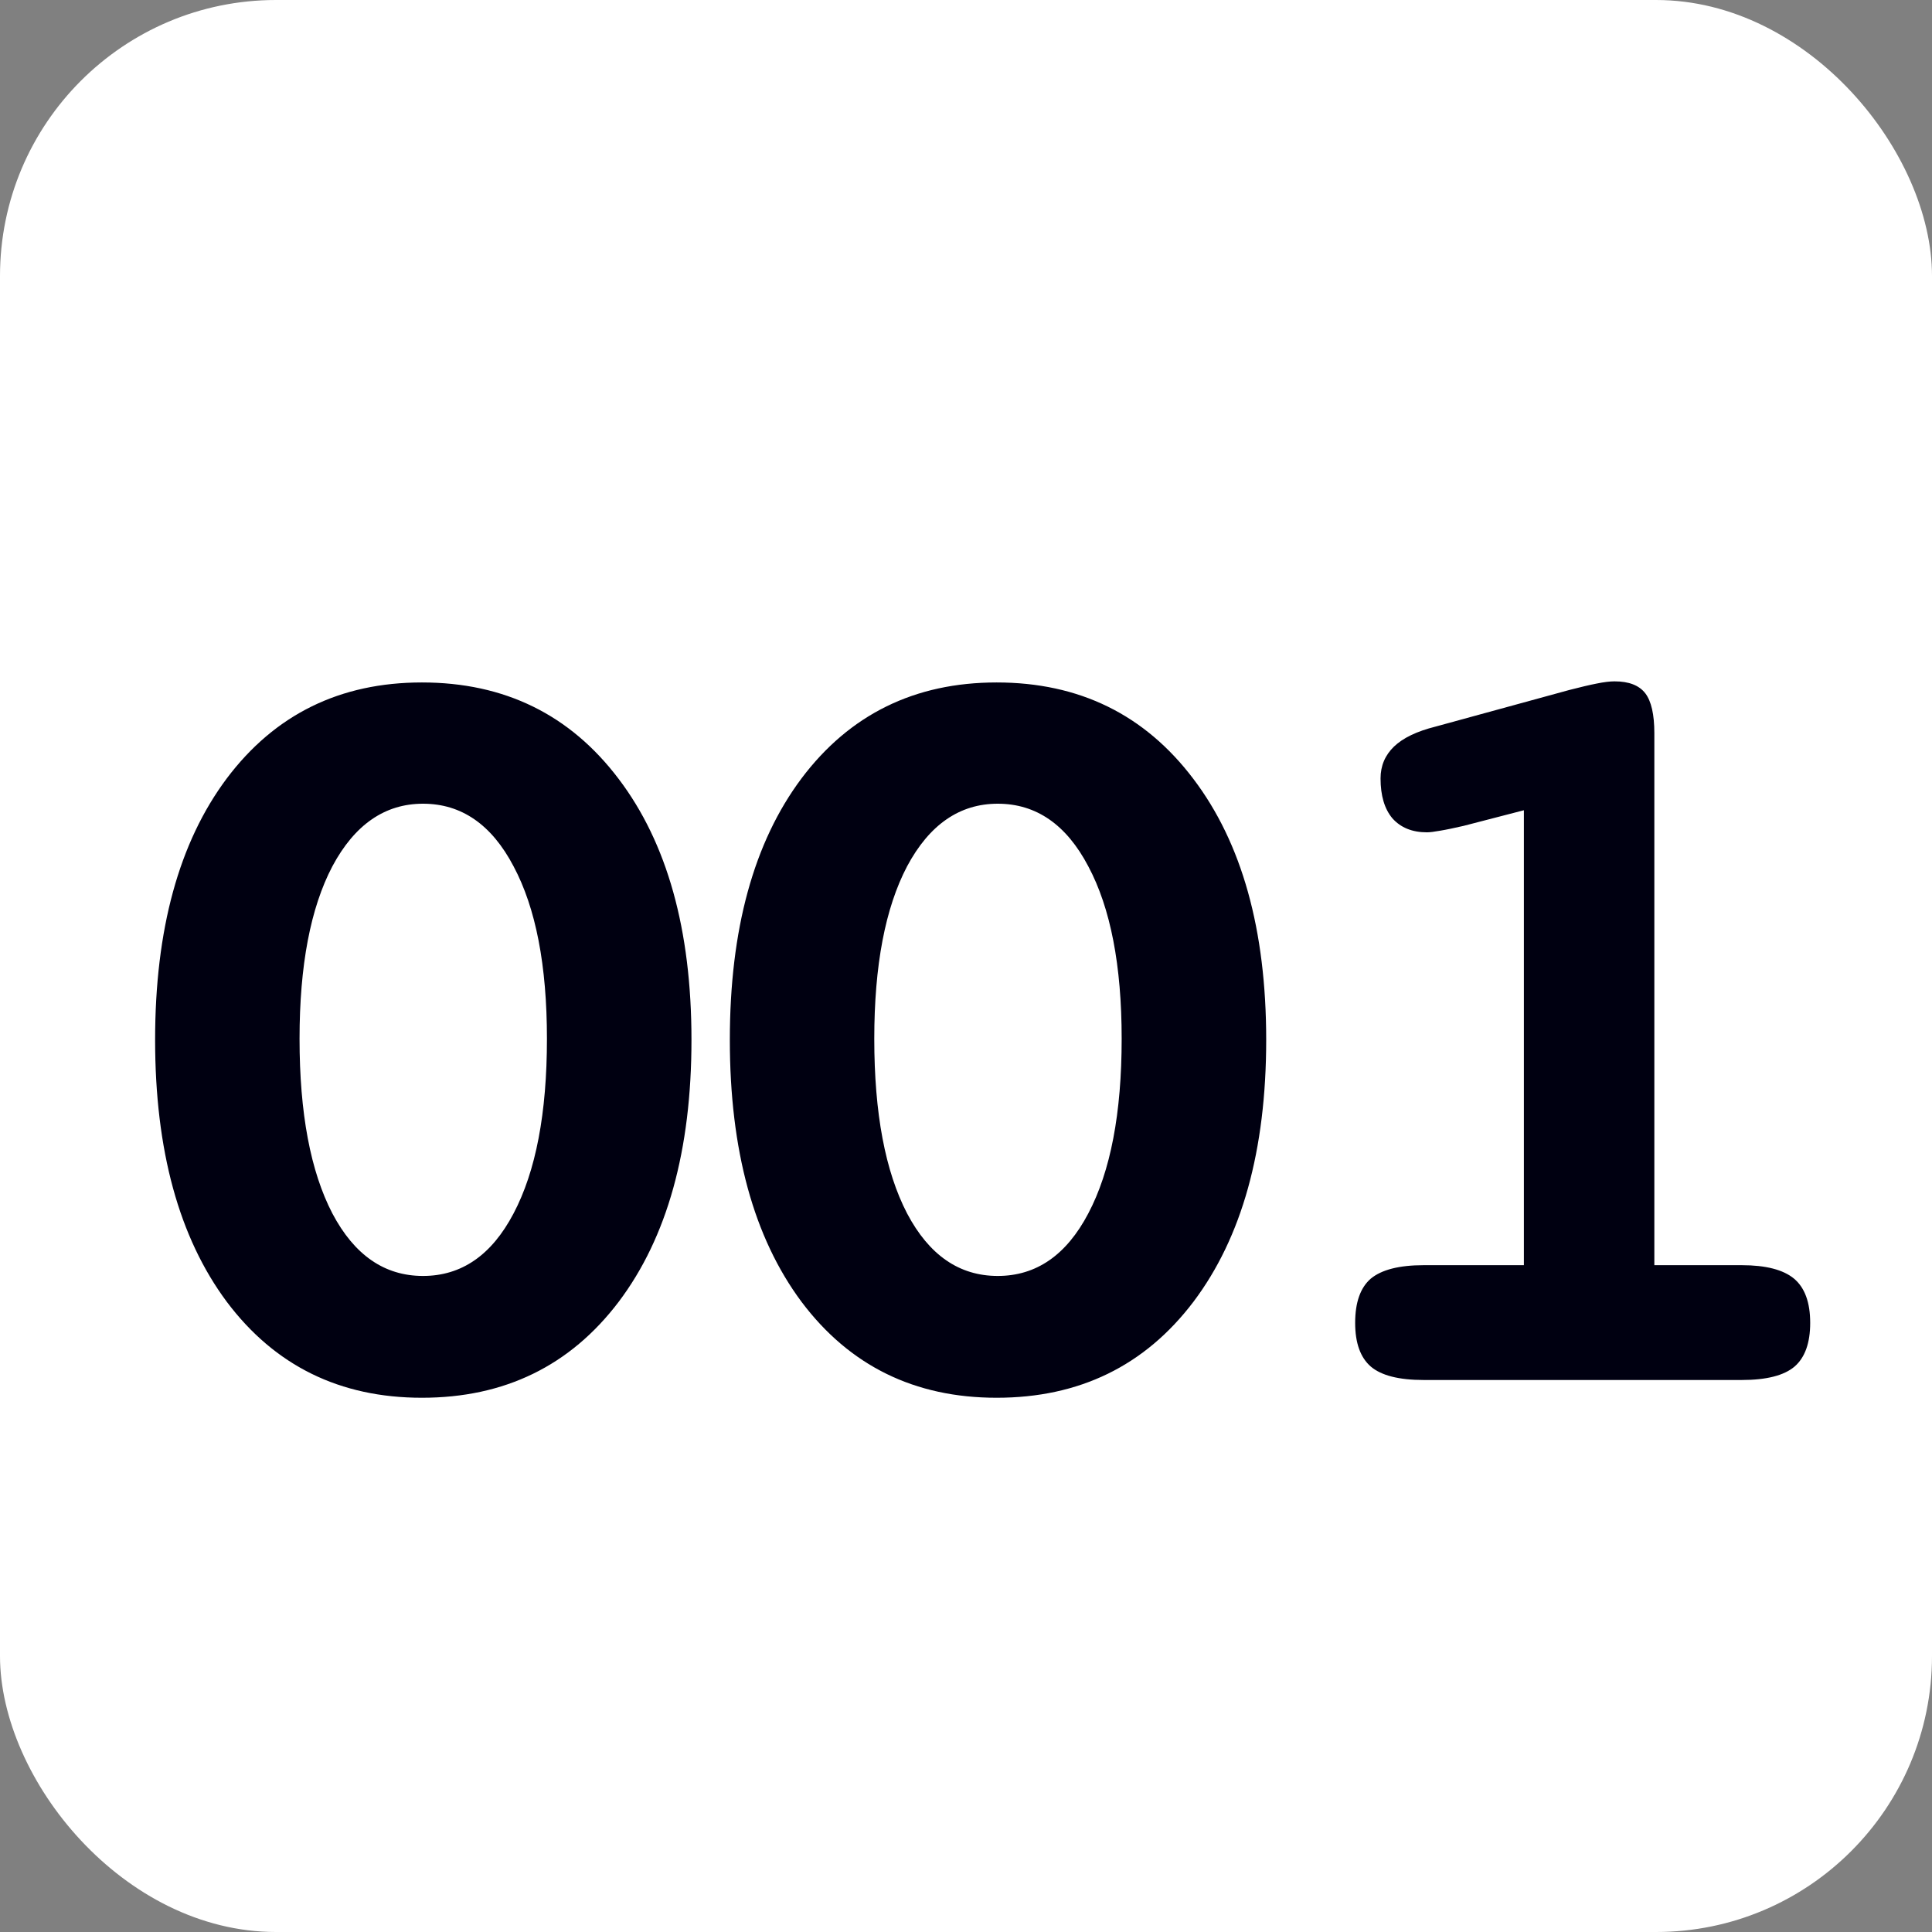 <svg width="21" height="21" viewBox="0 0 21 21" fill="none" xmlns="http://www.w3.org/2000/svg">
	<rect x="0" y="0" width="21" height="21" fill="#808080" stroke="none"/>
	<rect width="21" height="21" rx="3" fill="white" />
	<path
		d="M4.598 8.736C4.184 8.736 3.855 8.963 3.613 9.416C3.375 9.869 3.256 10.494 3.256 11.291C3.256 12.1 3.375 12.732 3.613 13.19C3.852 13.643 4.18 13.869 4.598 13.869C5.016 13.869 5.344 13.643 5.582 13.19C5.824 12.732 5.945 12.1 5.945 11.291C5.945 10.494 5.824 9.869 5.582 9.416C5.344 8.963 5.016 8.736 4.598 8.736ZM4.586 7.418C5.484 7.418 6.197 7.768 6.725 8.467C7.252 9.162 7.516 10.107 7.516 11.303C7.516 12.502 7.252 13.451 6.725 14.15C6.197 14.846 5.484 15.193 4.586 15.193C3.695 15.193 2.988 14.846 2.465 14.15C1.945 13.451 1.686 12.502 1.686 11.303C1.686 10.104 1.945 9.156 2.465 8.461C2.988 7.766 3.695 7.418 4.586 7.418ZM10.845 8.736C10.431 8.736 10.102 8.963 9.86 9.416C9.622 9.869 9.503 10.494 9.503 11.291C9.503 12.1 9.622 12.732 9.86 13.19C10.099 13.643 10.427 13.869 10.845 13.869C11.263 13.869 11.591 13.643 11.829 13.19C12.071 12.732 12.192 12.1 12.192 11.291C12.192 10.494 12.071 9.869 11.829 9.416C11.591 8.963 11.263 8.736 10.845 8.736ZM10.833 7.418C11.731 7.418 12.444 7.768 12.972 8.467C13.499 9.162 13.763 10.107 13.763 11.303C13.763 12.502 13.499 13.451 12.972 14.15C12.444 14.846 11.731 15.193 10.833 15.193C9.942 15.193 9.235 14.846 8.712 14.15C8.192 13.451 7.933 12.502 7.933 11.303C7.933 10.104 8.192 9.156 8.712 8.461C9.235 7.766 9.942 7.418 10.833 7.418ZM17.982 13.752H18.932C19.193 13.752 19.383 13.801 19.5 13.898C19.617 13.996 19.676 14.156 19.676 14.379C19.676 14.598 19.619 14.756 19.506 14.854C19.392 14.951 19.201 15 18.932 15H15.475C15.205 15 15.014 14.951 14.9 14.854C14.787 14.756 14.73 14.598 14.73 14.379C14.73 14.156 14.787 13.996 14.9 13.898C15.018 13.801 15.209 13.752 15.475 13.752H16.564V8.807L15.908 8.977C15.807 9 15.723 9.018 15.656 9.029C15.59 9.041 15.541 9.047 15.51 9.047C15.35 9.047 15.225 8.996 15.135 8.895C15.049 8.793 15.006 8.648 15.006 8.461C15.006 8.324 15.055 8.209 15.152 8.115C15.25 8.021 15.4 7.949 15.603 7.898L17.057 7.5C17.178 7.469 17.277 7.445 17.355 7.43C17.433 7.414 17.498 7.406 17.549 7.406C17.705 7.406 17.816 7.449 17.883 7.535C17.949 7.621 17.982 7.766 17.982 7.969V13.752Z"
		fill="#000011" />
</svg>